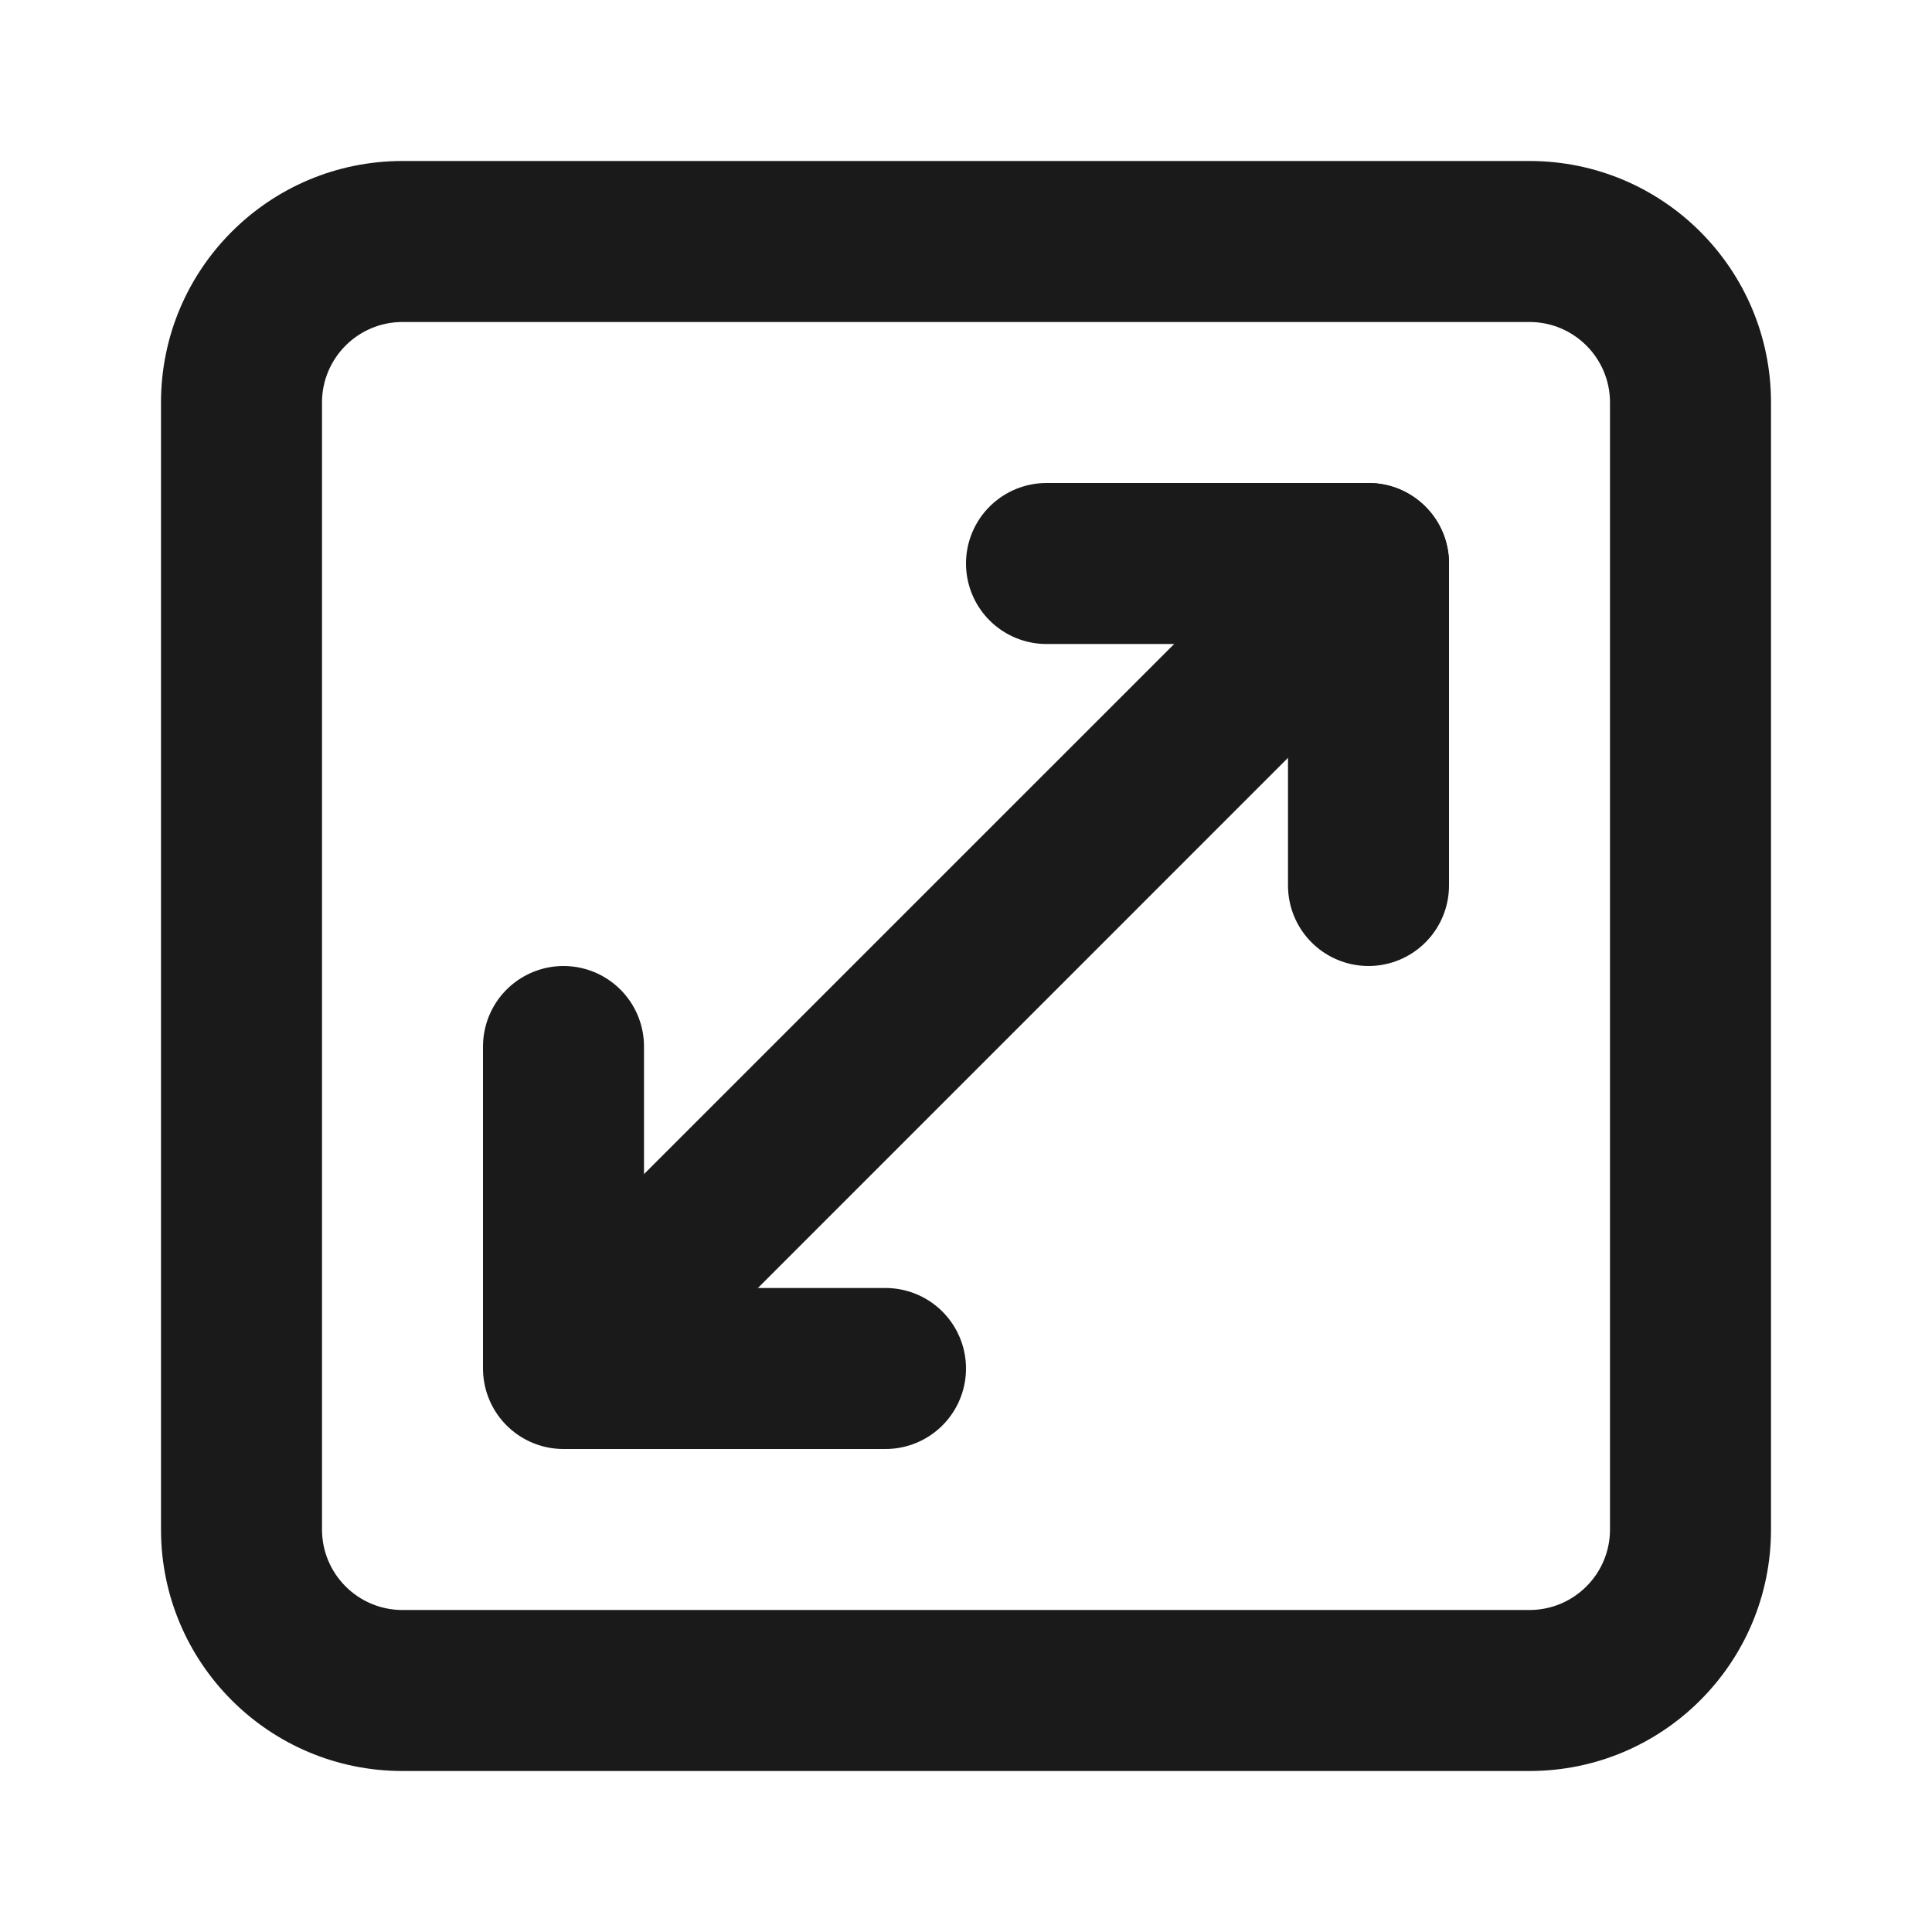 <svg width="24" height="24" viewBox="0 0 24 24" fill="none" xmlns="http://www.w3.org/2000/svg">
<path fill-rule="evenodd" clip-rule="evenodd" d="M19 2C20.657 2 22 3.343 22 5V19C22 20.657 20.657 22 19 22H5C3.343 22 2 20.657 2 19V5C2 3.343 3.343 2 5 2H19ZM19 4H5C4.448 4 4 4.448 4 5V19C4 19.552 4.448 20 5 20H19C19.552 20 20 19.552 20 19V5C20 4.448 19.552 4 19 4ZM17.707 6.293C18.098 6.683 18.098 7.317 17.707 7.707L8.77 16.645C8.379 17.035 7.746 17.035 7.355 16.645C6.965 16.254 6.965 15.621 7.355 15.23L16.293 6.293C16.683 5.902 17.317 5.902 17.707 6.293Z" fill="#1A1A1A"/>
<path d="M13 7H17V11" stroke="#1A1A1A" stroke-width="2" stroke-linecap="round" stroke-linejoin="round"/>
<path d="M11 17L7 17L7 13" stroke="#1A1A1A" stroke-width="2" stroke-linecap="round" stroke-linejoin="round"/>
</svg>
